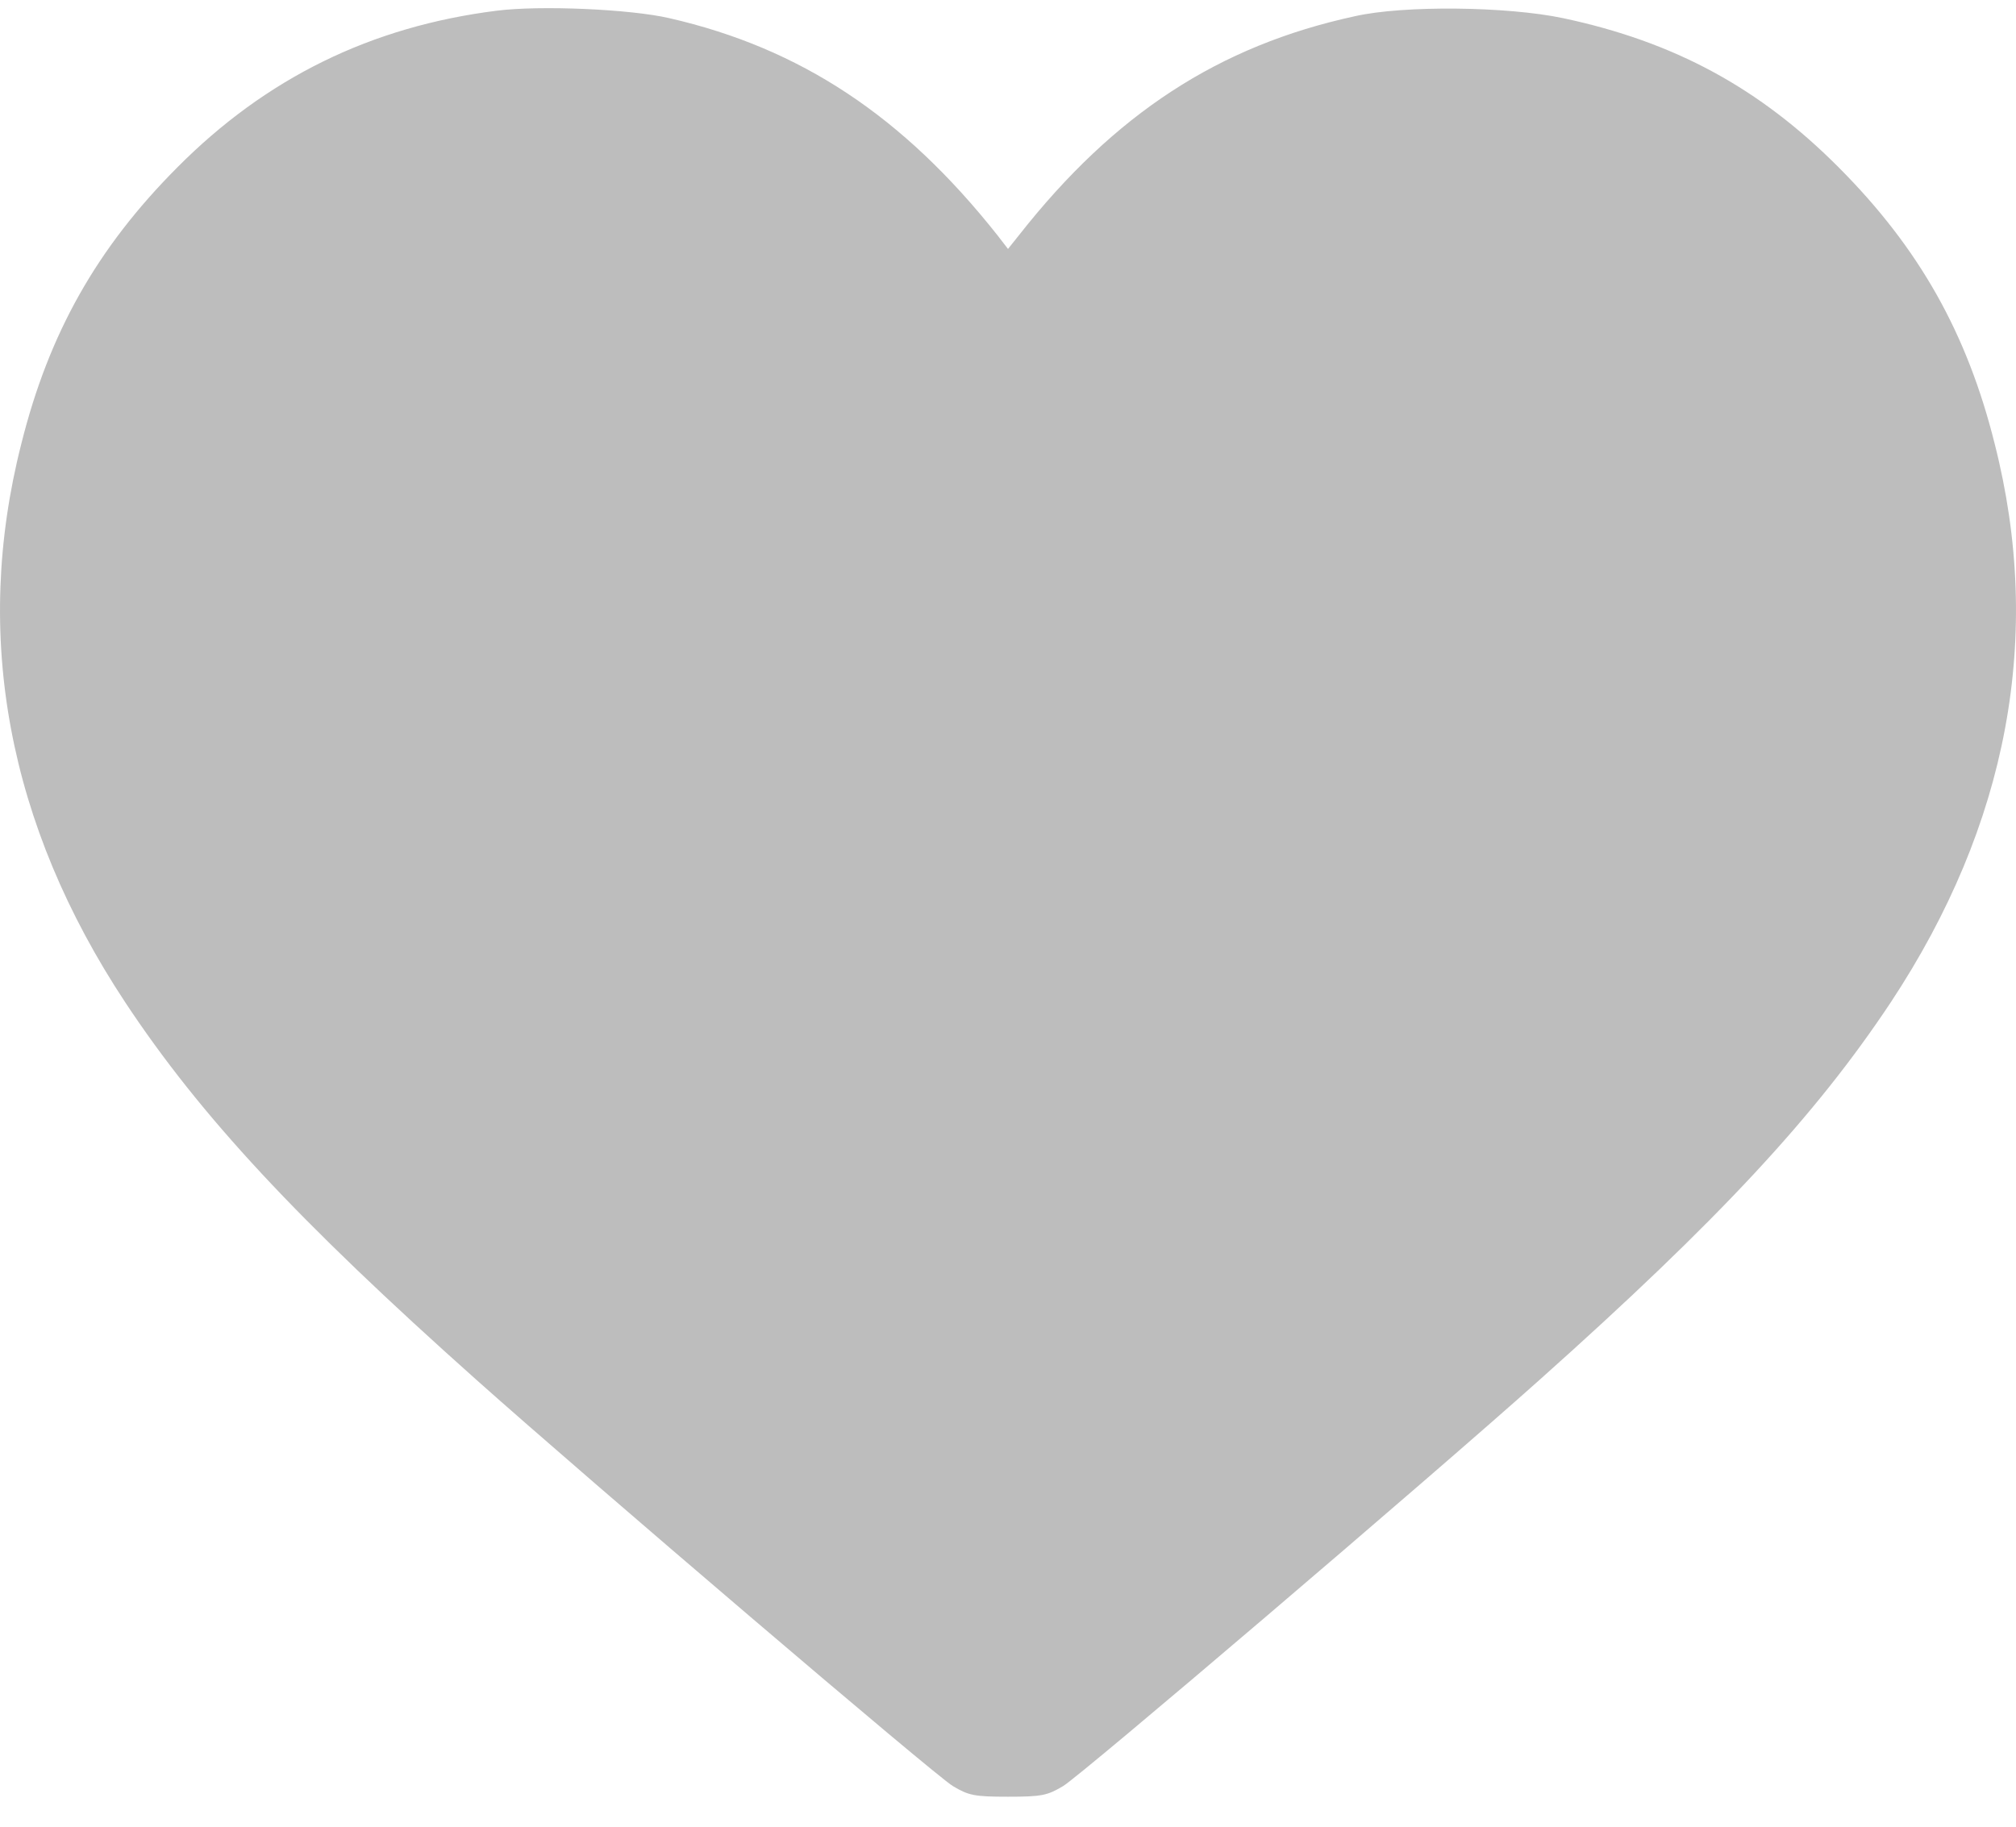<svg width="32" height="29" viewBox="0 0 32 29" fill="none" xmlns="http://www.w3.org/2000/svg">
<path d="M7.884 0.17C5.89 0.42 4.221 1.239 2.808 2.664C1.538 3.94 0.776 5.29 0.338 7.047C-0.437 10.092 0.125 13.093 1.988 15.913C3.183 17.72 4.727 19.377 7.559 21.903C9.36 23.51 14.856 28.199 15.125 28.355C15.375 28.505 15.469 28.524 16 28.524C16.532 28.524 16.625 28.505 16.875 28.355C17.144 28.199 22.652 23.503 24.441 21.903C27.285 19.364 28.817 17.714 30.012 15.913C31.875 13.093 32.437 10.092 31.662 7.047C31.224 5.29 30.462 3.94 29.192 2.664C27.93 1.395 26.579 0.664 24.81 0.288C23.922 0.101 22.284 0.082 21.508 0.257C19.345 0.726 17.688 1.808 16.175 3.733L16 3.952L15.831 3.733C14.337 1.845 12.705 0.764 10.623 0.288C10.004 0.145 8.578 0.082 7.884 0.17Z" fill="#BDBDBD"/>
</svg>
